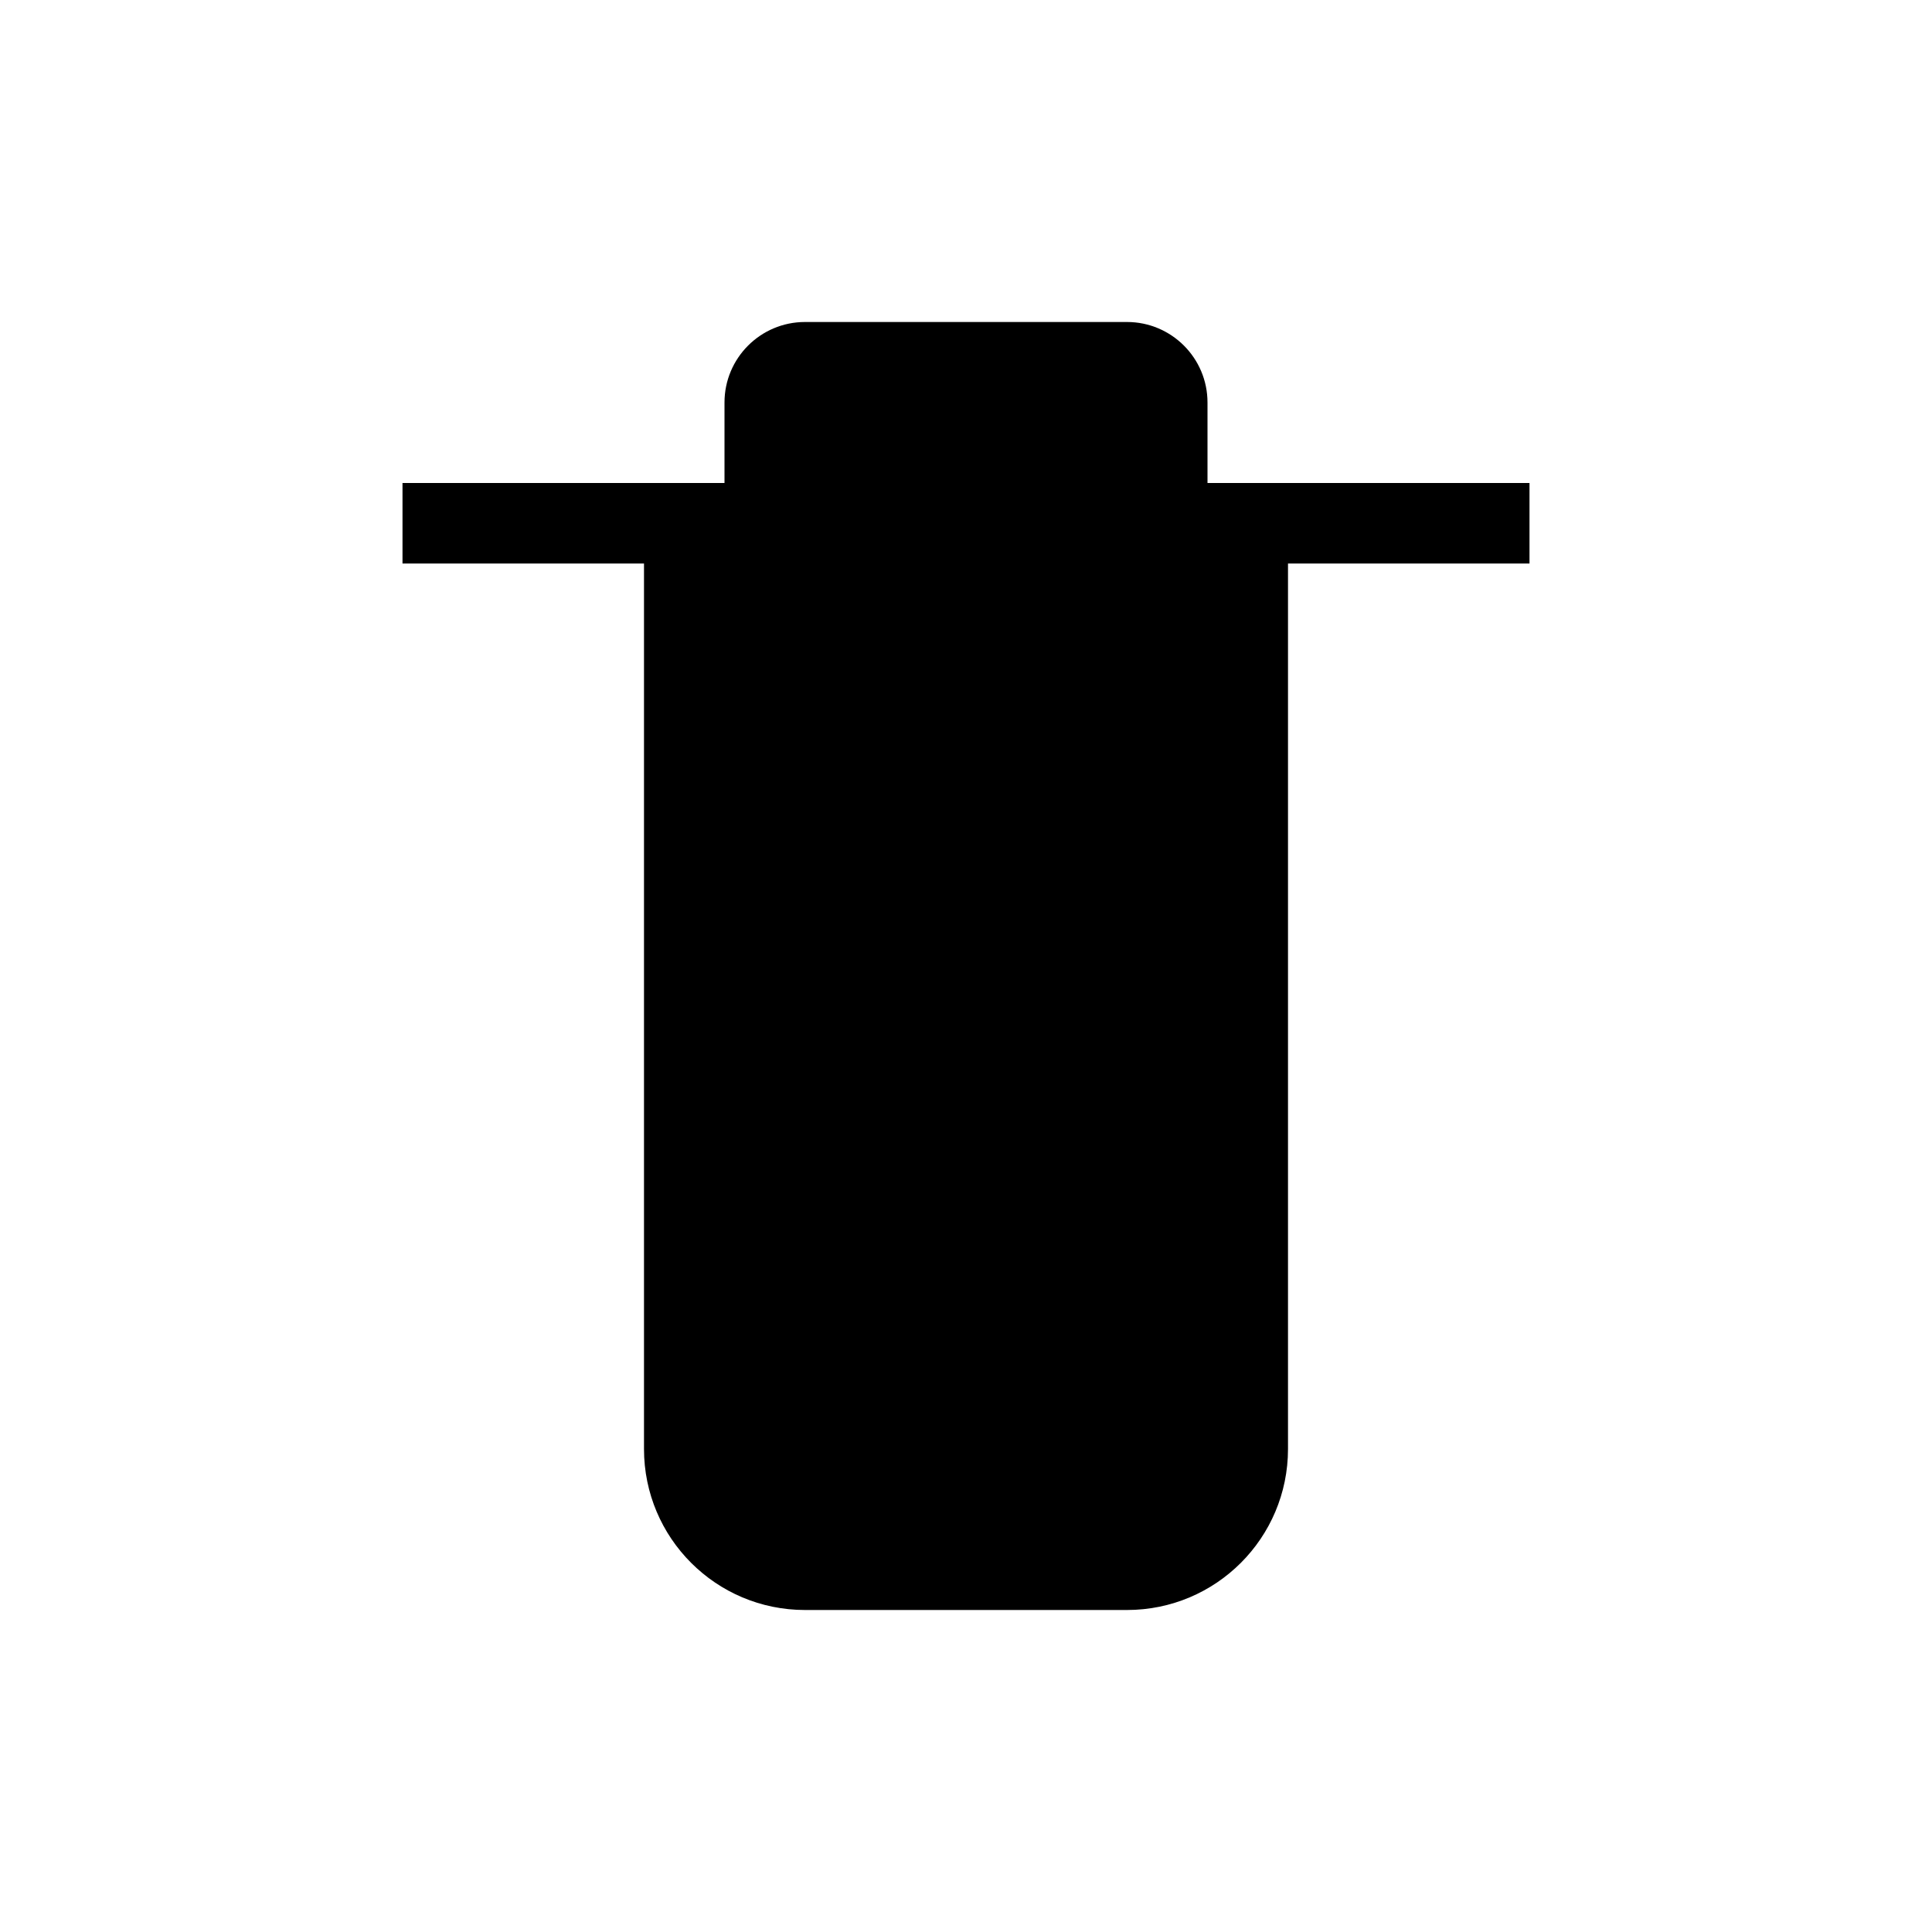 <?xml version="1.0" encoding="UTF-8"?>
<svg width="24px" height="24px" viewBox="0 0 24 24" version="1.1" xmlns="http://www.w3.org/2000/svg">
    <g stroke="none" stroke-width="1" fill="none" fill-rule="evenodd">
        <path d="M16,7 L16,18 C16,19.105 15.105,20 14,20 L10,20 C8.895,20 8,19.105 8,18 L8,7 L5,7 L5,6 L8,6 L10,6 L14,6 L16,6 L19,6 L19,7 L16,7 Z M10,4 L14,4 C14.552,4 15,4.448 15,5 L15,6 L9,6 L9,5 C9,4.448 9.448,4 10,4 Z M14,8 L14,18 L10,18 L10,8 L14,8 Z M12,10 C11.448,10 11,10.448 11,11 L11,15 C11,15.552 11.448,16 12,16 C12.552,16 13,15.552 13,15 L13,11 C13,10.448 12.552,10 12,10 Z" fill="#000000" fill-rule="nonzero"></path>
    </g>
</svg>
